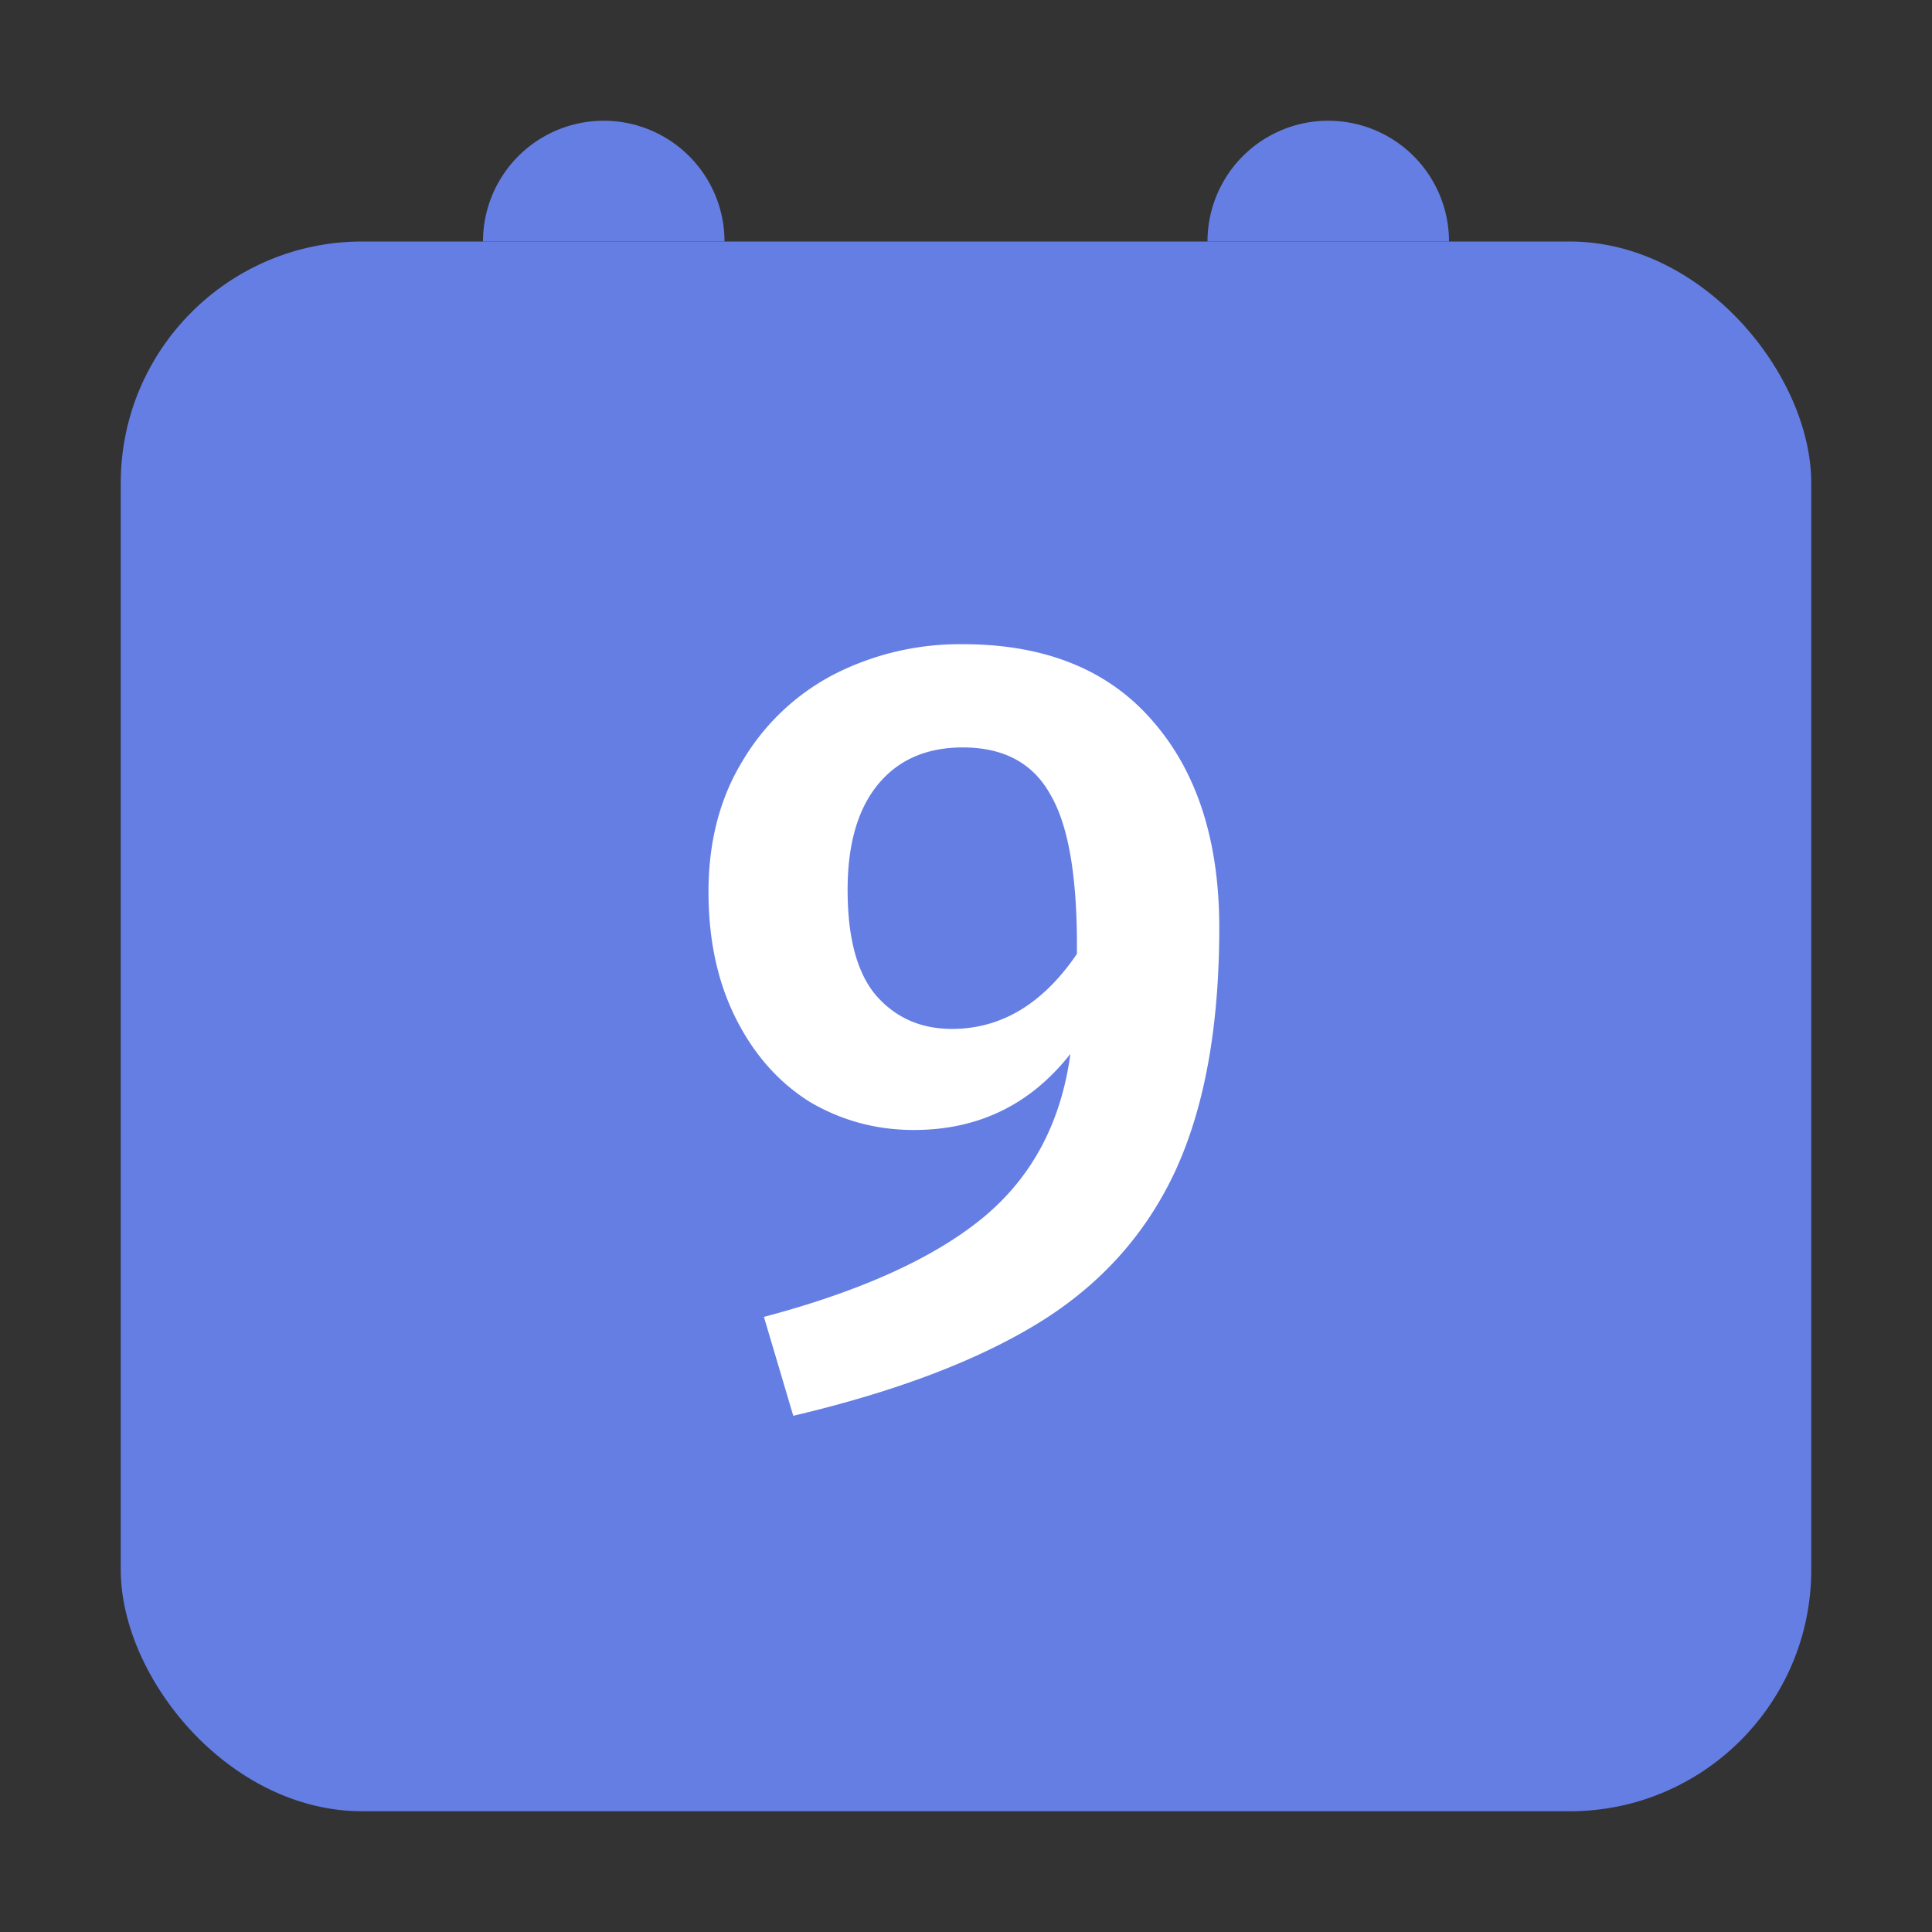<svg xmlns="http://www.w3.org/2000/svg" width="32" height="32" fill="none" viewBox="0 0 32 32">
  <rect x="0" y="0" width="32" height="32" fill="#333333" stroke="none"/>
  <rect width="28" height="26" x="2" y="4" fill="#657EE4" rx="4"/>
  <path fill="#fff" d="M15.947 10.67c1.367 0 2.418.426 3.15 1.278.731.84 1.098 1.98 1.098 3.42 0 1.644-.247 2.994-.739 4.05-.491 1.044-1.247 1.878-2.267 2.502-1.02.624-2.37 1.134-4.05 1.53l-.486-1.638c1.583-.42 2.784-.96 3.6-1.62.828-.672 1.32-1.584 1.476-2.736-.66.84-1.524 1.26-2.592 1.26-.625 0-1.2-.156-1.729-.468-.515-.324-.923-.786-1.223-1.386-.3-.6-.45-1.296-.45-2.088 0-.828.186-1.548.558-2.16a3.794 3.794 0 011.512-1.44 4.583 4.583 0 012.142-.504zm-.18 6.372c.816 0 1.506-.414 2.07-1.242.012-1.236-.133-2.112-.433-2.628-.288-.528-.773-.792-1.457-.792-.6 0-1.068.204-1.404.612-.336.408-.504.99-.504 1.746 0 .792.155 1.374.468 1.746.324.372.744.558 1.26.558z"/>
  <path fill="#657EE4" d="M8 4a2 2 0 114 0H8zM20 4a2 2 0 114 0h-4z"/>
</svg>
